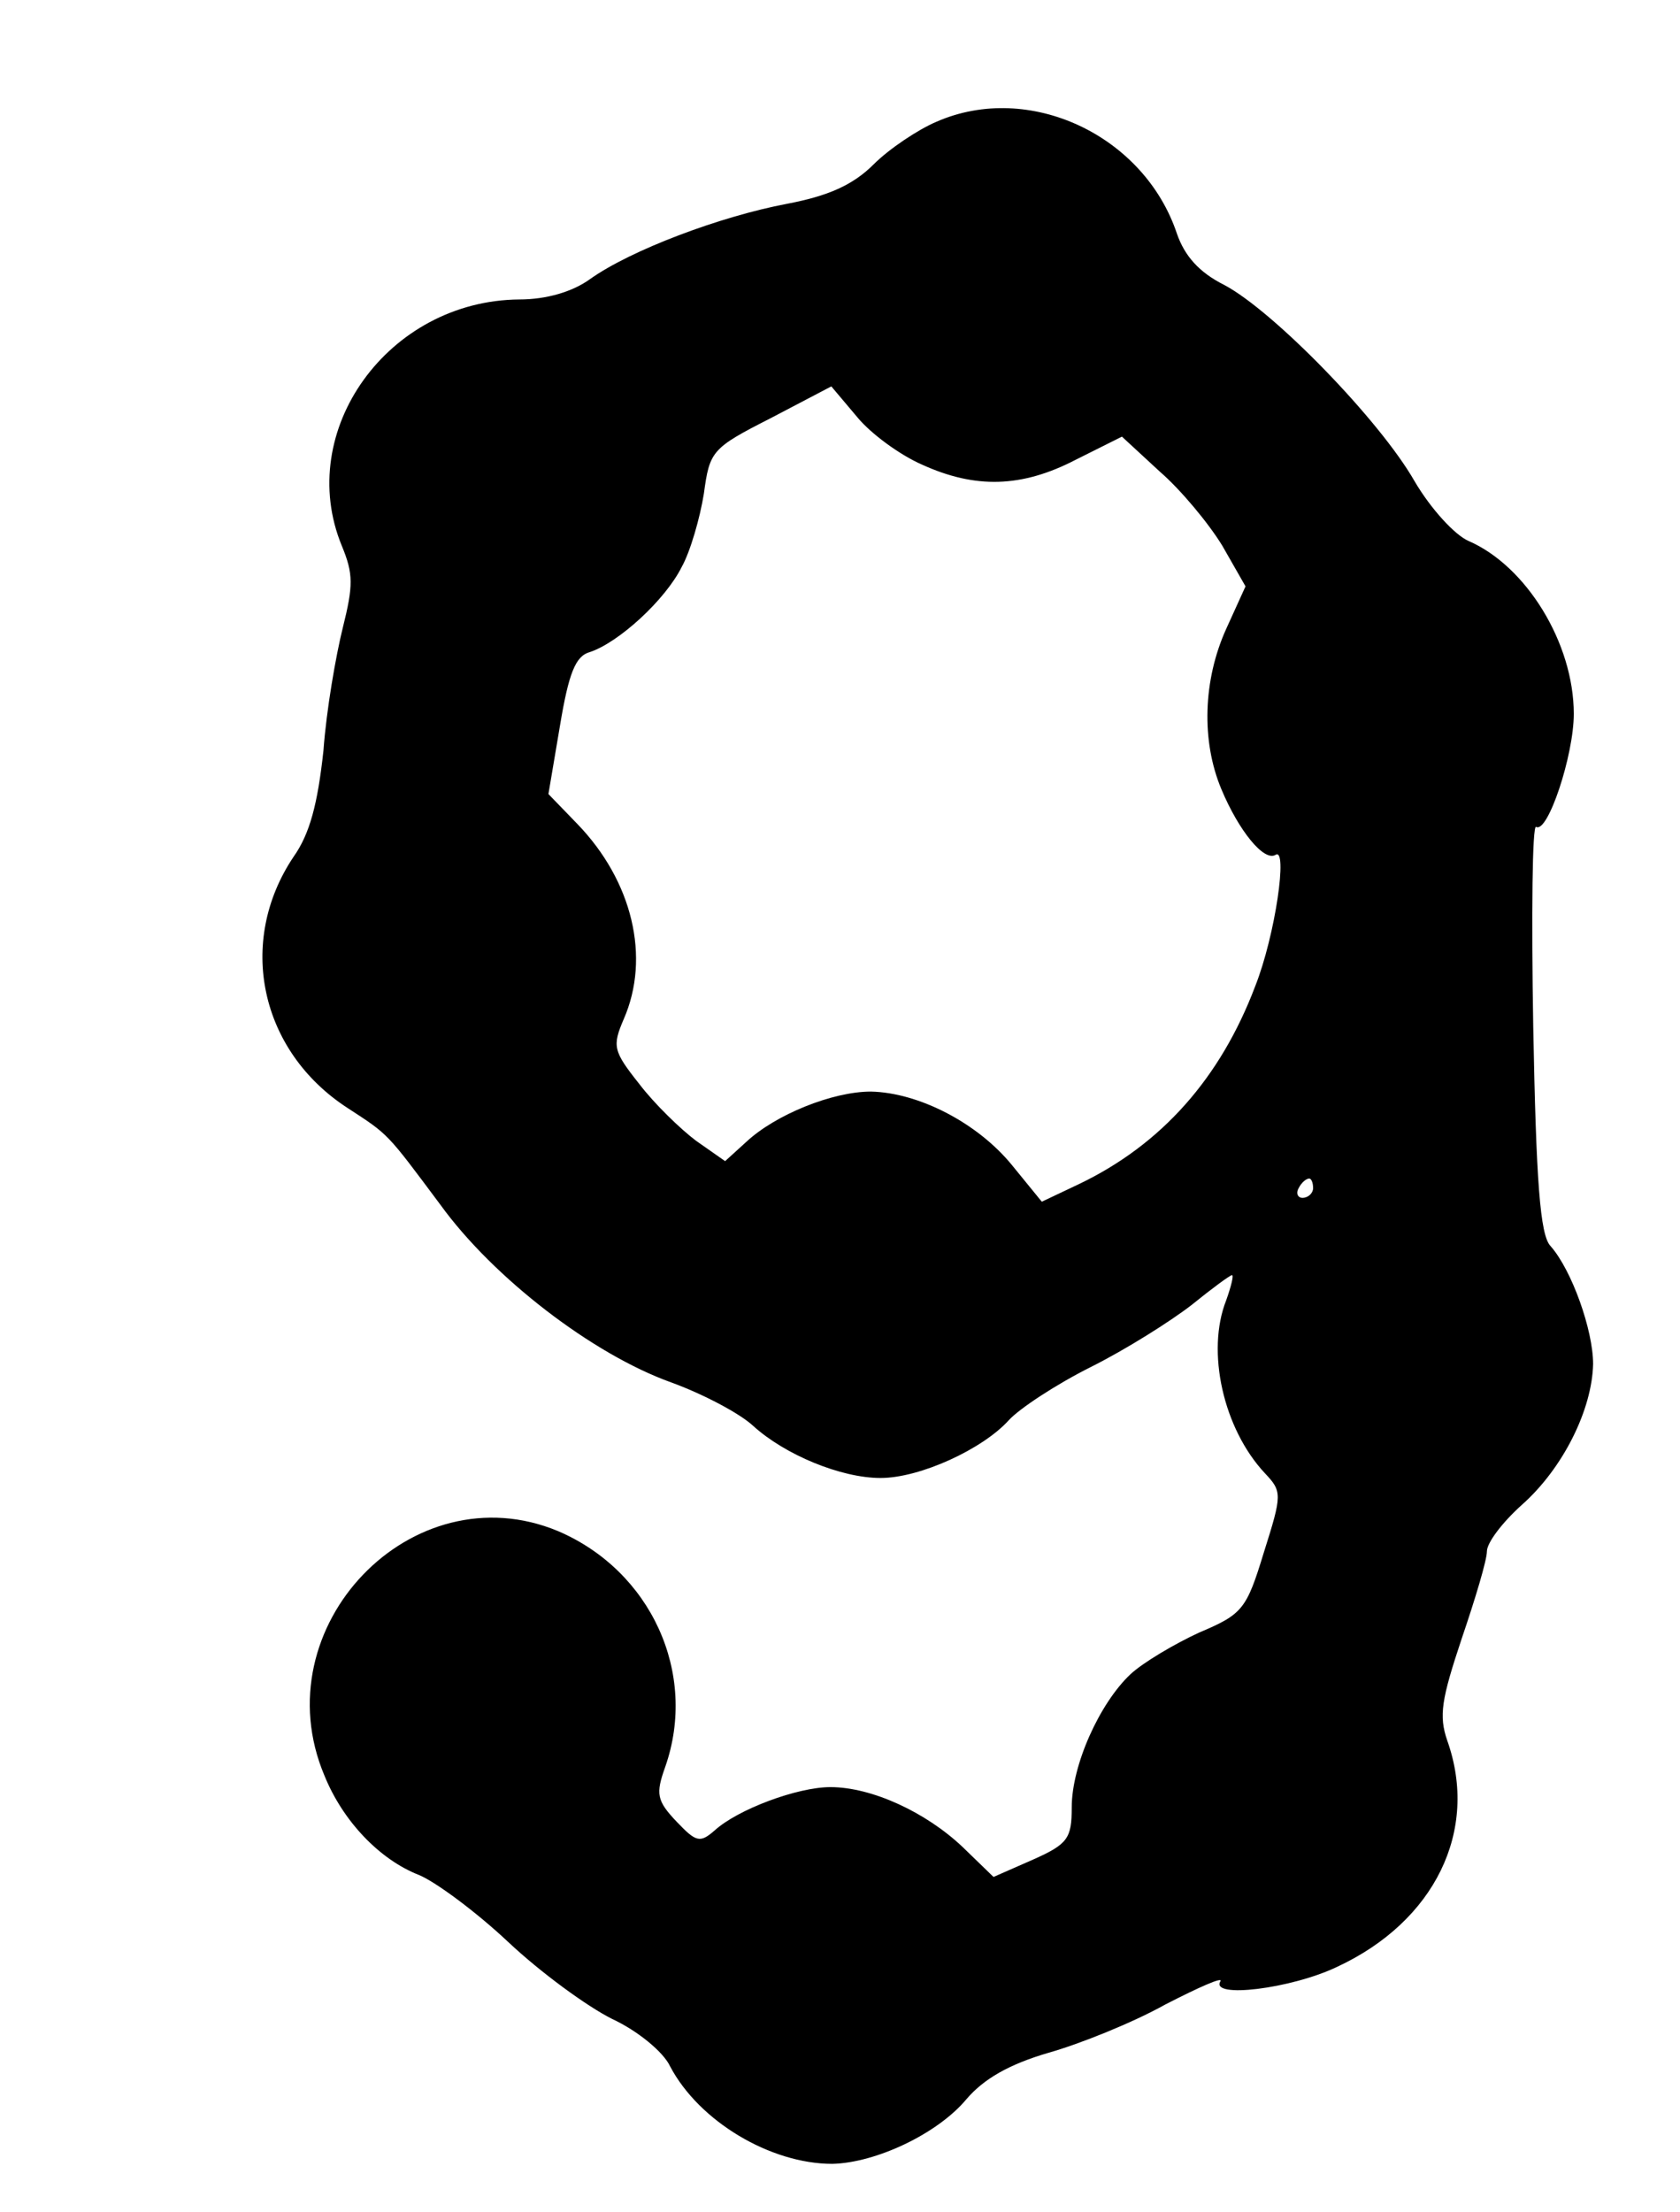 <?xml version="1.0" standalone="no"?>
<!DOCTYPE svg PUBLIC "-//W3C//DTD SVG 20010904//EN"
 "http://www.w3.org/TR/2001/REC-SVG-20010904/DTD/svg10.dtd">
<svg version="1.0" xmlns="http://www.w3.org/2000/svg"
 width="174pt" height="229pt" viewBox="0 0 174 229"
 preserveAspectRatio="xMidYMid meet">
<g transform="translate(0,229) scale(0.1,-0.1)"
fill="#000000" stroke="none">
<path d="M970 2164 c-19 -8 -49 -28 -65 -44 -22 -22 -48 -33 -90 -41 -69 -13
-162 -48 -204 -78 -18 -13 -45 -21 -73 -21 -136 -1 -233 -136 -184 -255 12
-29 12 -41 1 -85 -7 -28 -17 -85 -20 -127 -6 -55 -14 -86 -31 -110 -59 -88
-35 -201 56 -260 43 -28 40 -25 96 -100 55 -76 158 -155 239 -184 33 -12 71
-32 85 -45 33 -30 91 -54 132 -54 41 0 106 30 133 60 11 12 49 37 85 55 36 18
82 47 104 64 21 17 40 31 42 31 2 0 -1 -12 -6 -26 -21 -53 -3 -133 40 -179 18
-19 18 -22 -1 -82 -18 -59 -22 -64 -67 -83 -26 -12 -58 -31 -71 -43 -32 -30
-61 -94 -61 -138 0 -32 -4 -38 -40 -54 l-41 -18 -32 31 c-38 36 -94 62 -137
62 -34 0 -96 -23 -120 -45 -15 -13 -19 -12 -39 9 -21 22 -22 29 -12 57 34 97
-15 203 -111 244 -151 63 -307 -99 -242 -253 19 -47 57 -87 98 -103 17 -7 59
-38 92 -69 34 -32 82 -67 108 -80 26 -12 53 -34 60 -49 30 -57 104 -101 168
-101 45 1 109 31 139 67 18 21 44 36 85 48 32 9 87 31 121 50 35 18 60 29 57
24 -11 -18 73 -8 121 15 101 47 147 141 114 234 -9 26 -6 43 15 106 14 41 26
81 26 90 0 9 16 30 36 48 43 38 73 99 74 146 0 35 -22 97 -44 122 -11 11 -15
68 -18 227 -2 116 -1 210 3 207 12 -7 39 74 39 117 0 73 -49 153 -109 179 -14
6 -39 33 -56 62 -36 63 -146 176 -197 203 -26 13 -41 30 -49 53 -34 102 -153
158 -249 116z m-15 -355 c55 -25 103 -24 159 5 l48 24 39 -36 c22 -19 51 -54
65 -77 l24 -42 -20 -44 c-24 -53 -26 -116 -5 -166 18 -43 44 -75 56 -68 13 9
0 -83 -21 -136 -36 -95 -97 -164 -183 -205 l-38 -18 -31 38 c-36 44 -97 75
-146 76 -40 0 -99 -24 -129 -52 l-22 -20 -30 21 c-16 12 -43 38 -59 59 -27 34
-28 39 -16 67 28 64 9 143 -48 202 l-30 31 12 71 c9 54 16 72 31 76 30 10 78
54 95 88 9 16 19 51 23 76 6 44 8 47 69 78 l63 33 27 -32 c14 -17 44 -39 67
-49z m405 -749 c0 -5 -5 -10 -11 -10 -5 0 -7 5 -4 10 3 6 8 10 11 10 2 0 4 -4
4 -10z"/>
</g>
</svg>
